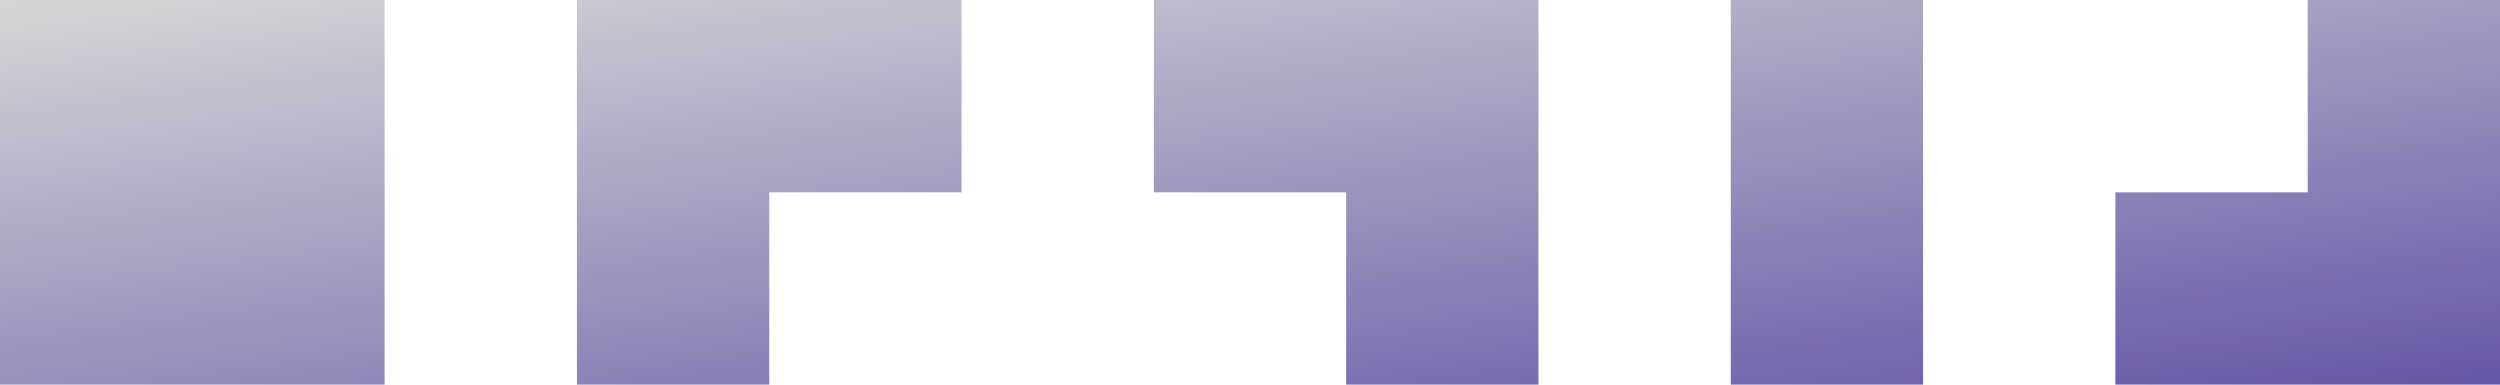 <svg viewBox="0 0 1300 200" xmlns="http://www.w3.org/2000/svg">
  <defs>
    <style>
      .fill { fill: url("#gradient"); }
    </style>
    <linearGradient id="gradient" x1="0" y1="0" x2="50" y2="400" gradientUnits="userSpaceOnUse">
      <stop stop-color="#D6D6D6"/>
      <stop offset="1" stop-color="#5947A2"/>
    </linearGradient>
  </defs>
  <path d="M 100,0 H 200 V 100 200 H 100 0 V 100 0 Z" id="O" class="fill"/>
  <path d="m 500,0 v 100 h -100 v 100 h -100 V 100 0 h 100 z" id="R" class="fill"/>
  <path d="M 600,100 V 0 H 700 800 V 100 200 H 700 V 100 Z" id="G" class="fill"/>
  <path d="M 1000,200 H 900 V 100 0 h 100 v 100 z" id="I" class="fill"/>
  <path d="M 1100,200 V 100 h 100 V 0 h 100 v 100 100 h -100 z" id="D" class="fill"/>
</svg>
